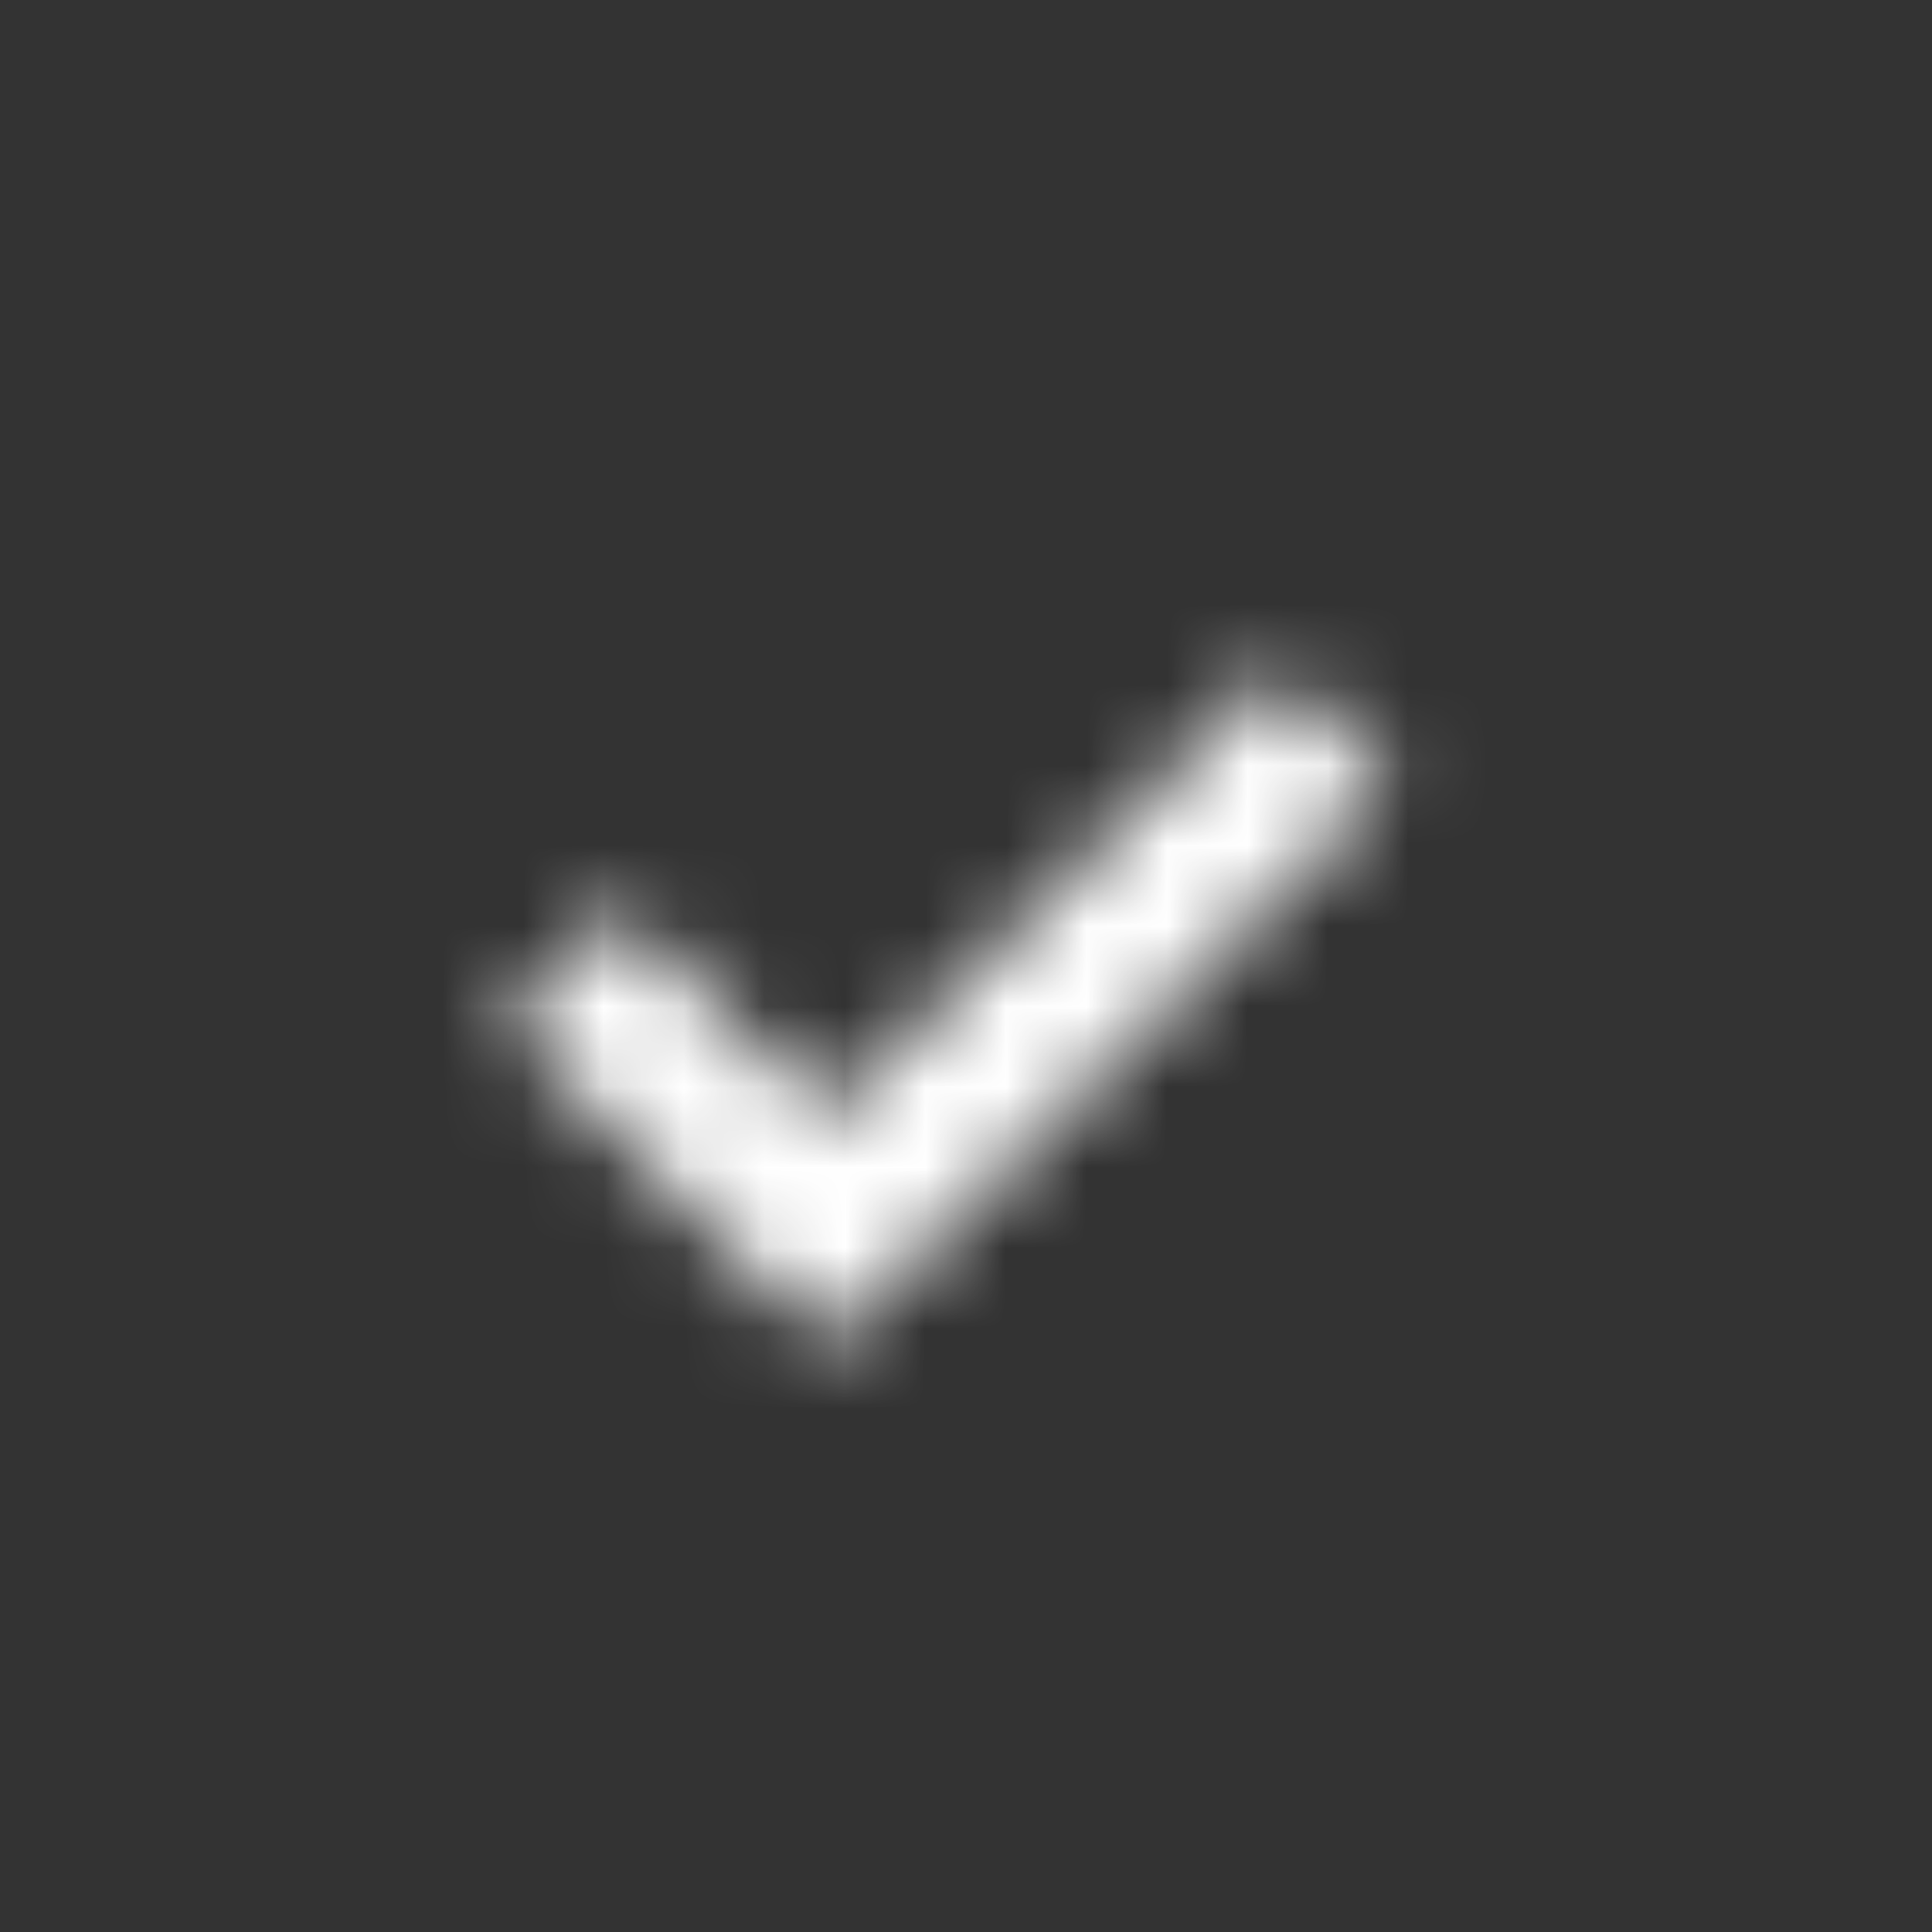 <svg xmlns="http://www.w3.org/2000/svg" xmlns:xlink="http://www.w3.org/1999/xlink" width="24" height="24" viewBox="0 0 24 24">
    <rect x="0" y="0" width="24" height="24" fill="#333333" stroke="none"/>
    <defs>
        <path id="a" d="M11.295 16.295l2.58-2.59-5.58-5.59 1.41-1.41 7 7-4 4z"/>
    </defs>
    <g fill="none" fill-rule="evenodd" transform="rotate(90 12 12)">
        <mask id="b" fill="#fff">
            <use xlink:href="#a"/>
        </mask>
        <g fill="#fff" mask="url(#b)">
            <rect width="24" height="24" rx="4"/>
        </g>
    </g>
</svg>
